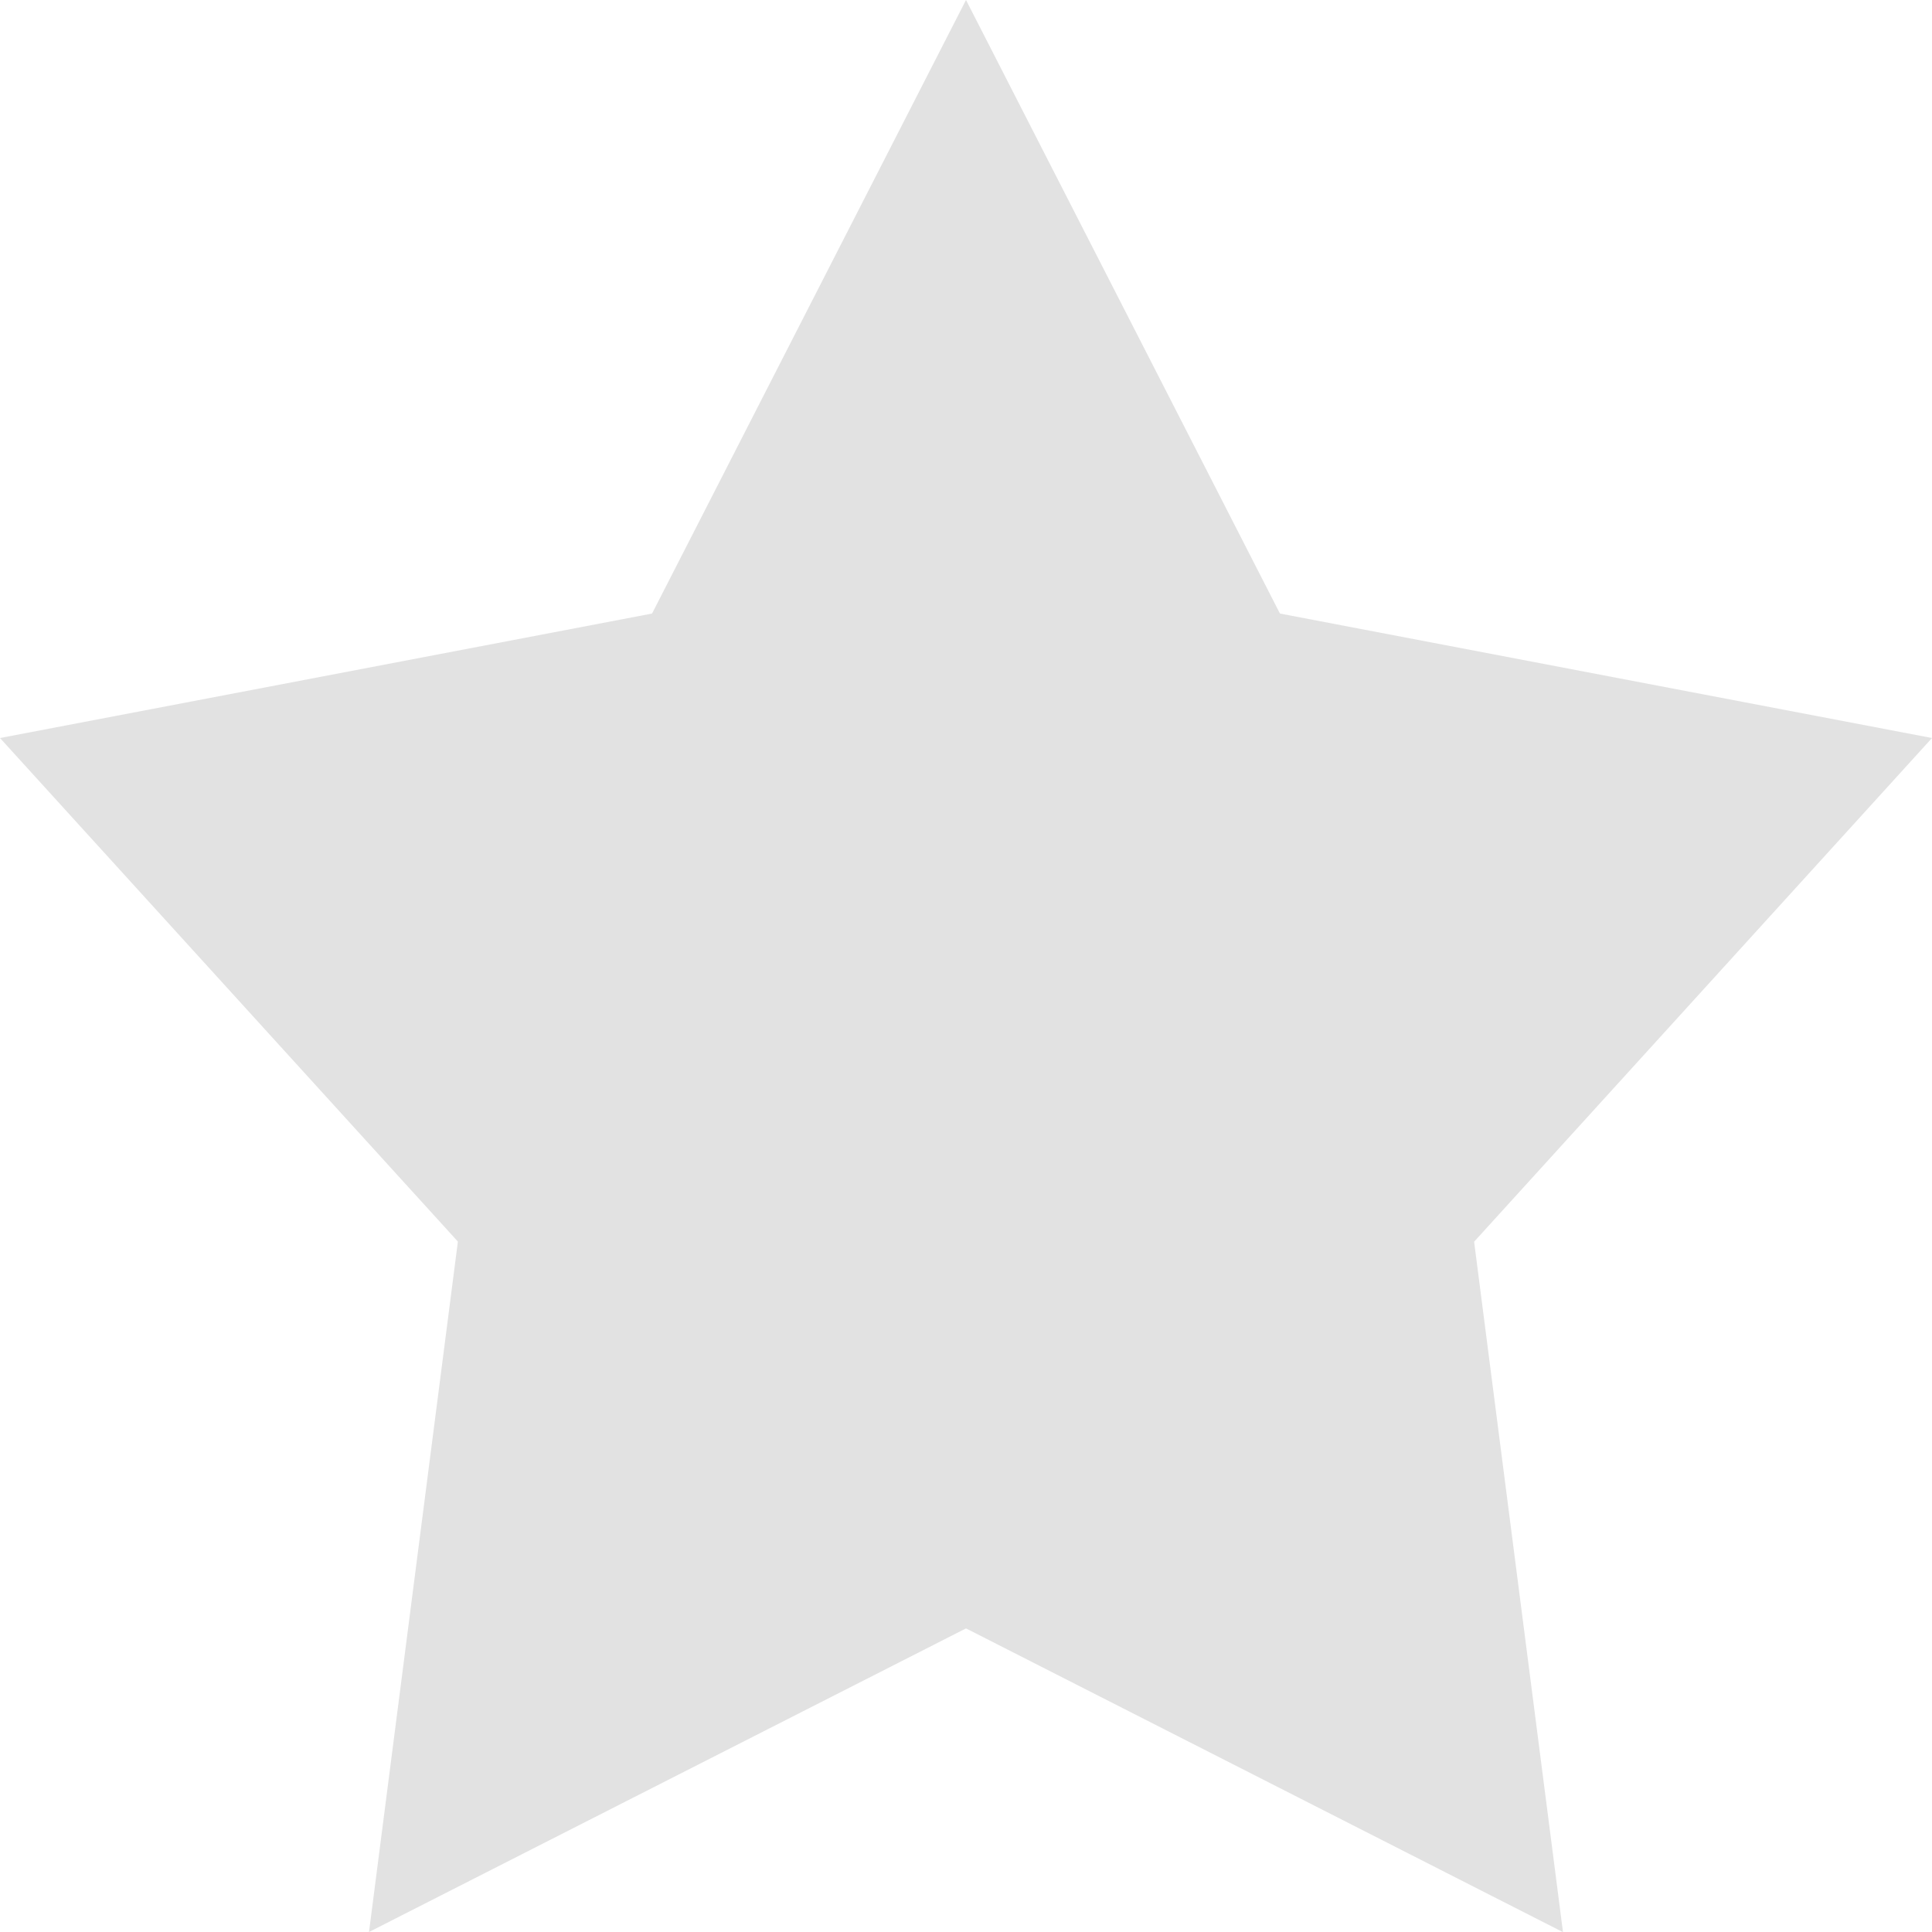 <svg xmlns="http://www.w3.org/2000/svg" width="14" height="14" fill="none"><path d="M7 0l2.275 4.446L14 5.348l-3.318 3.65.644 5.003L7 11.8 2.674 14l.644-5.003L0 5.348l4.725-.902L7 0z" fill="#E2E2E2"/></svg>
